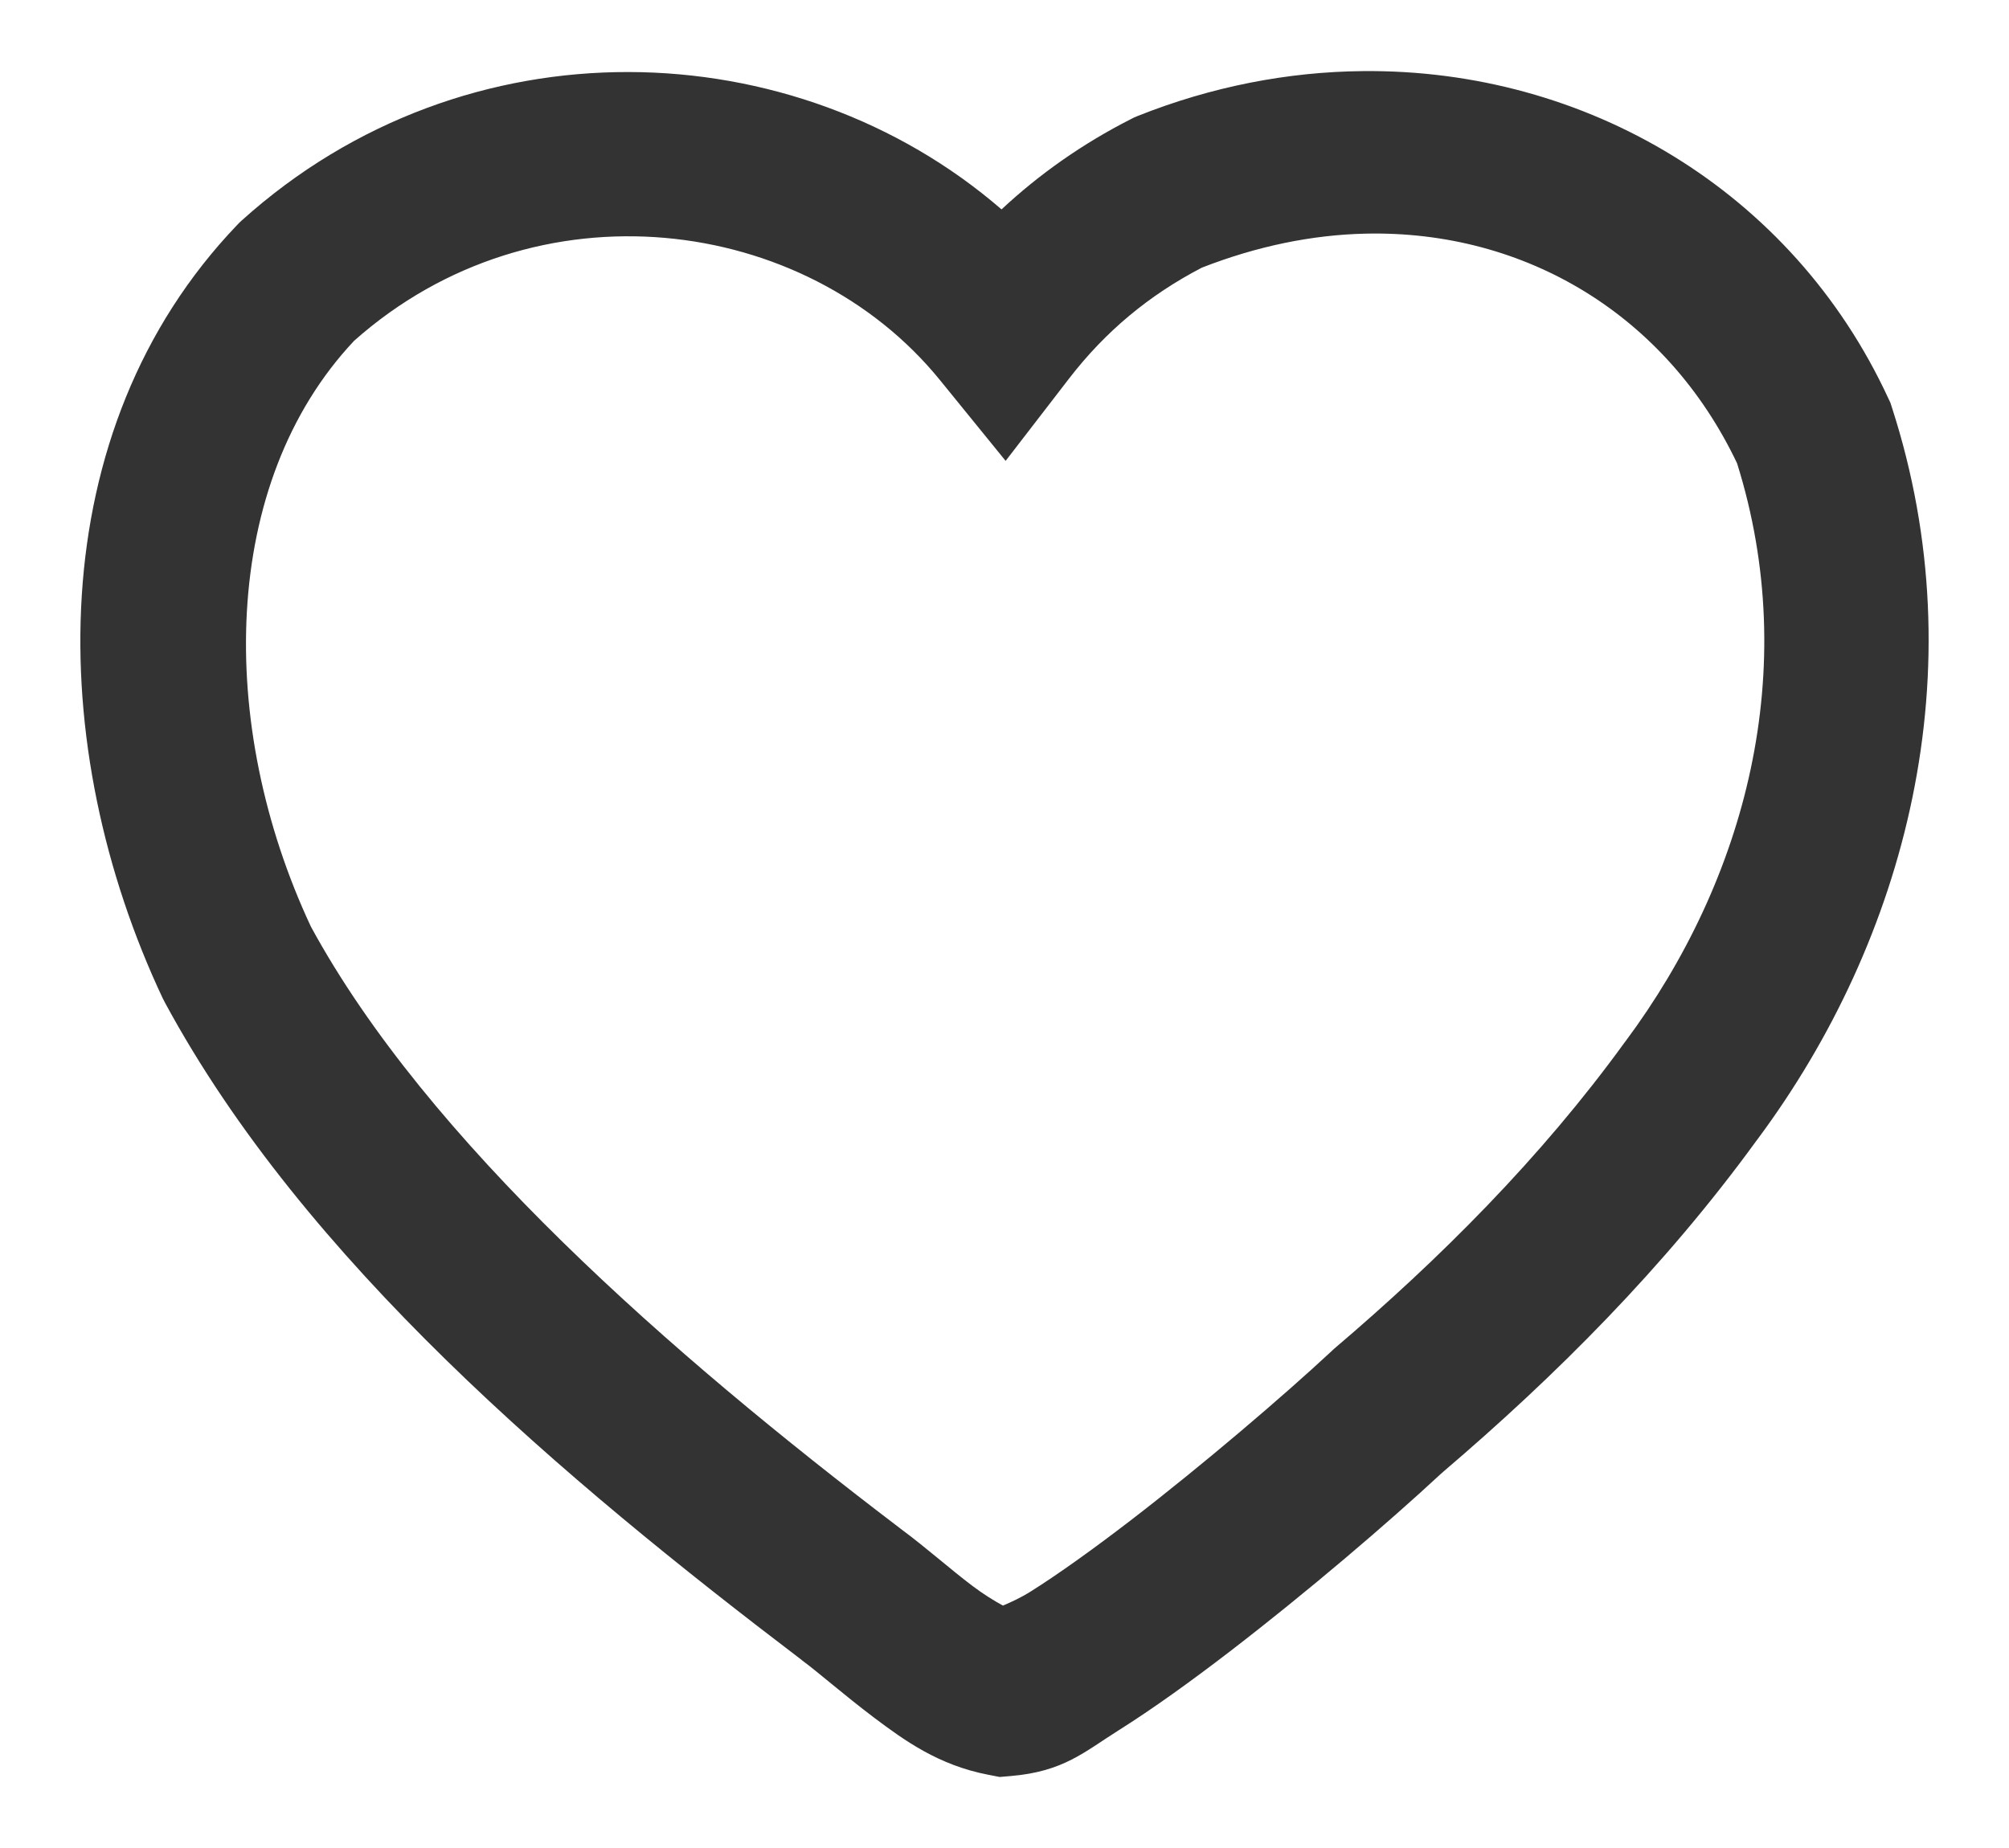 <svg width="25" height="23" viewBox="0 0 25 23" fill="none" xmlns="http://www.w3.org/2000/svg">
<path d="M16.956 0.885C16.03 0.894 15.08 1.075 14.151 1.446L14.109 1.464L14.066 1.486C13.477 1.786 12.94 2.161 12.463 2.606C9.894 0.384 5.805 0.223 3.007 2.745L2.979 2.771L2.953 2.798C0.499 5.361 0.556 9.309 2.027 12.429L2.04 12.453L2.053 12.479C3.786 15.688 7.021 18.414 9.97 20.655L9.978 20.662L9.984 20.667C10.174 20.806 10.5 21.093 10.876 21.377C11.253 21.66 11.678 21.97 12.301 22.089L12.44 22.116L12.581 22.104C13.234 22.048 13.49 21.806 13.919 21.536C14.348 21.266 14.824 20.923 15.312 20.548C16.274 19.808 17.27 18.956 17.925 18.348C17.934 18.34 17.948 18.328 17.956 18.321C17.957 18.32 17.958 18.318 17.96 18.317C19.341 17.139 20.709 15.78 21.868 14.182C21.869 14.181 21.869 14.181 21.869 14.181C21.872 14.178 21.874 14.175 21.876 14.172C23.715 11.696 24.607 8.359 23.543 5.071L23.524 5.012L23.498 4.957C22.304 2.374 19.734 0.856 16.956 0.885ZM16.989 2.908C18.991 2.862 20.745 3.933 21.616 5.766C22.421 8.333 21.726 10.948 20.227 12.961L20.223 12.966L20.219 12.971C19.175 14.412 17.91 15.674 16.599 16.789L16.583 16.804L16.566 16.82C15.976 17.369 14.977 18.225 14.064 18.927C13.607 19.278 13.17 19.591 12.83 19.805C12.702 19.886 12.581 19.94 12.481 19.983C12.376 19.926 12.243 19.845 12.105 19.741C11.827 19.532 11.531 19.266 11.209 19.028C11.204 19.024 11.198 19.02 11.194 19.016C8.332 16.84 5.318 14.197 3.869 11.533C2.692 9.019 2.743 6.01 4.406 4.242C6.666 2.233 10.024 2.67 11.698 4.732L12.514 5.736L13.303 4.712C13.757 4.123 14.299 3.673 14.956 3.331C15.646 3.062 16.33 2.923 16.989 2.908Z" fill="#333333"/>
</svg>
